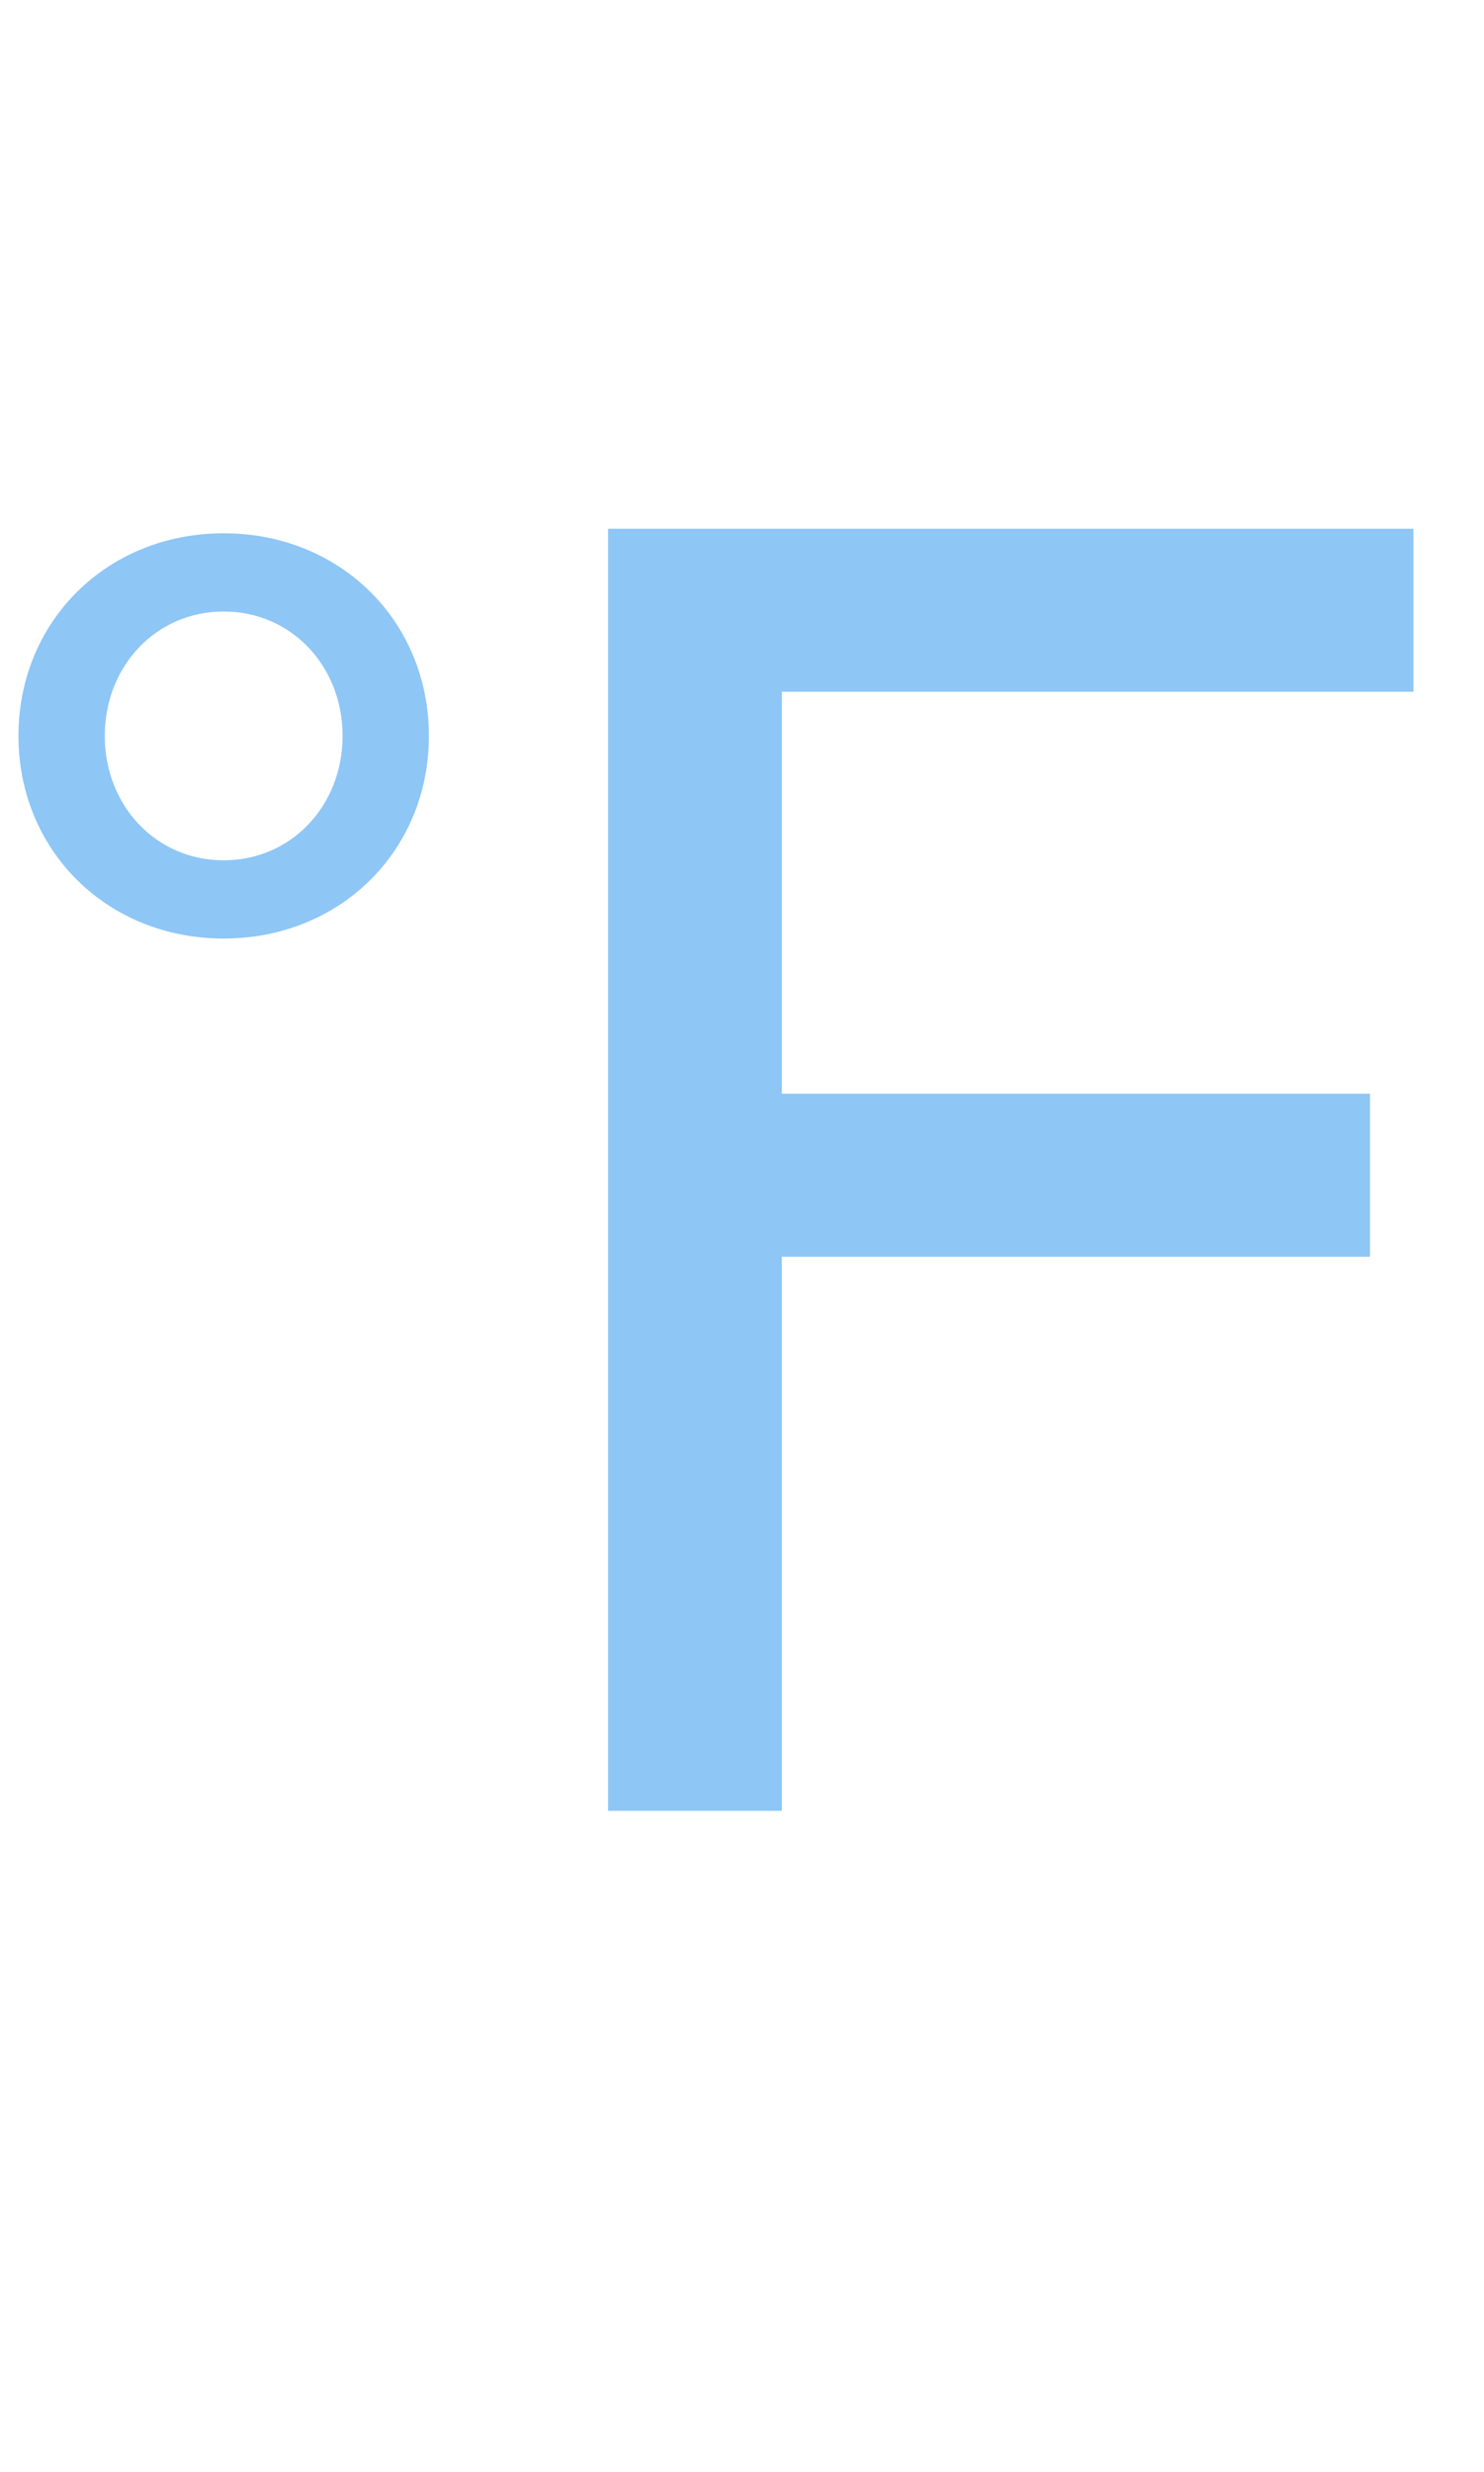<svg width="164" height="273" viewBox="0 0 164 273" fill="none" xmlns="http://www.w3.org/2000/svg">
<path d="M67.2 58.4H156.2V76.4H86.4V120.8H151.4V138.8H86.4V200H67.2V58.4Z" fill="#42A0F0" fill-opacity="0.596"/>
<path d="M24.72 95.02C17.22 95.02 11.58 88.96 11.58 81.28C11.58 73.6 17.22 67.54 24.72 67.54C32.22 67.54 37.86 73.6 37.86 81.28C37.86 88.96 32.22 95.02 24.72 95.02ZM24.72 103.66C37.62 103.66 47.4 93.94 47.4 81.28C47.4 68.62 37.62 58.9 24.72 58.9C11.82 58.9 2.04 68.62 2.04 81.28C2.04 93.94 11.82 103.66 24.72 103.66Z" fill="#42A0F0" fill-opacity="0.596"/>
</svg>
